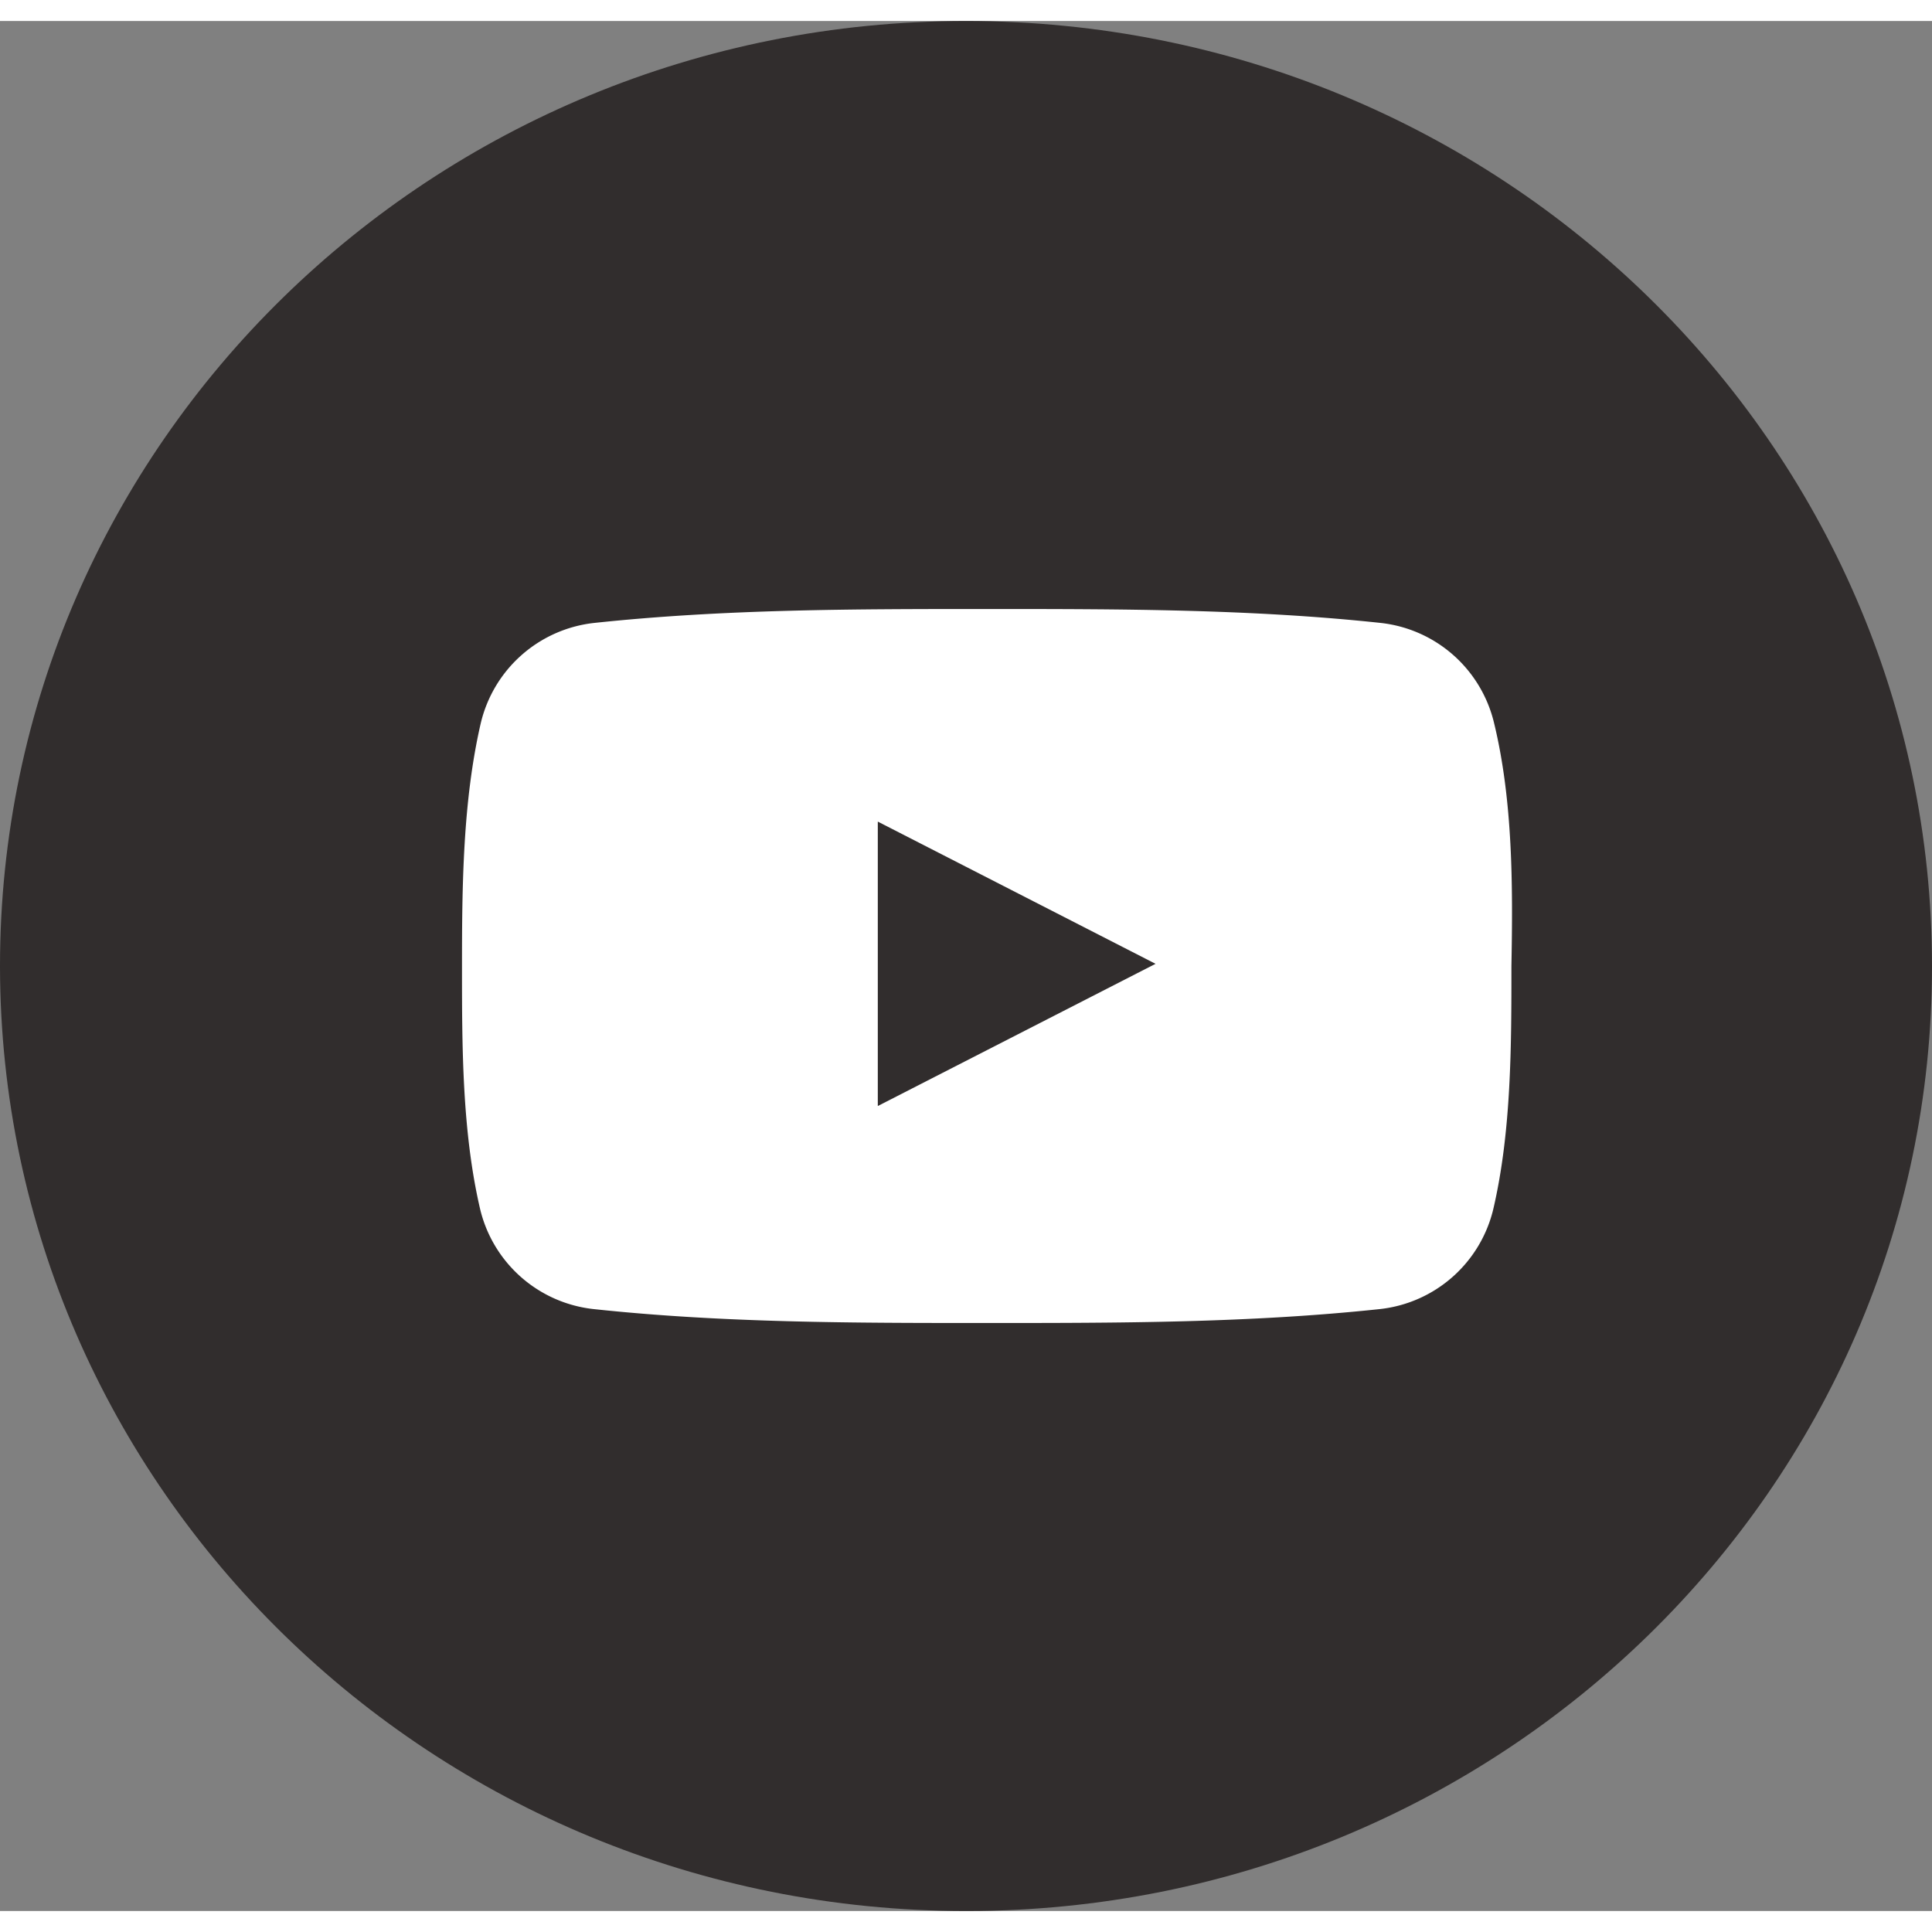 <svg width="28" height="28" fill="none" xmlns="http://www.w3.org/2000/svg" viewBox="0 0 46 45">
  <rect x="0" y="0" width="46" height="45" fill="#808080" stroke="none"/>
  <path d="M23 45h.018C35.705 45 46 34.93 46 22.518V22.5C46 10.07 35.705 0 23 0S0 10.07 0 22.5v.018C.018 34.929 10.313 45 23 45z" fill="#312d2d"></path>
  <path d="M35.575 16.723a3.126 3.126 0 00-2.699-2.391C29.784 14 26.64 14 23.511 14s-6.256 0-9.365.332a3.126 3.126 0 00-2.7 2.39C11.019 18.573 11 20.598 11 22.5c0 1.902 0 3.927.429 5.777a3.126 3.126 0 002.699 2.391C17.22 31 20.365 31 23.493 31s6.255 0 9.365-.332a3.126 3.126 0 002.699-2.39c.429-1.85.429-3.875.429-5.778.036-1.902.036-3.927-.411-5.777zM20.9 25.833v-6.771l6.613 3.386-6.613 3.386z" fill="#fff"></path>
</svg>